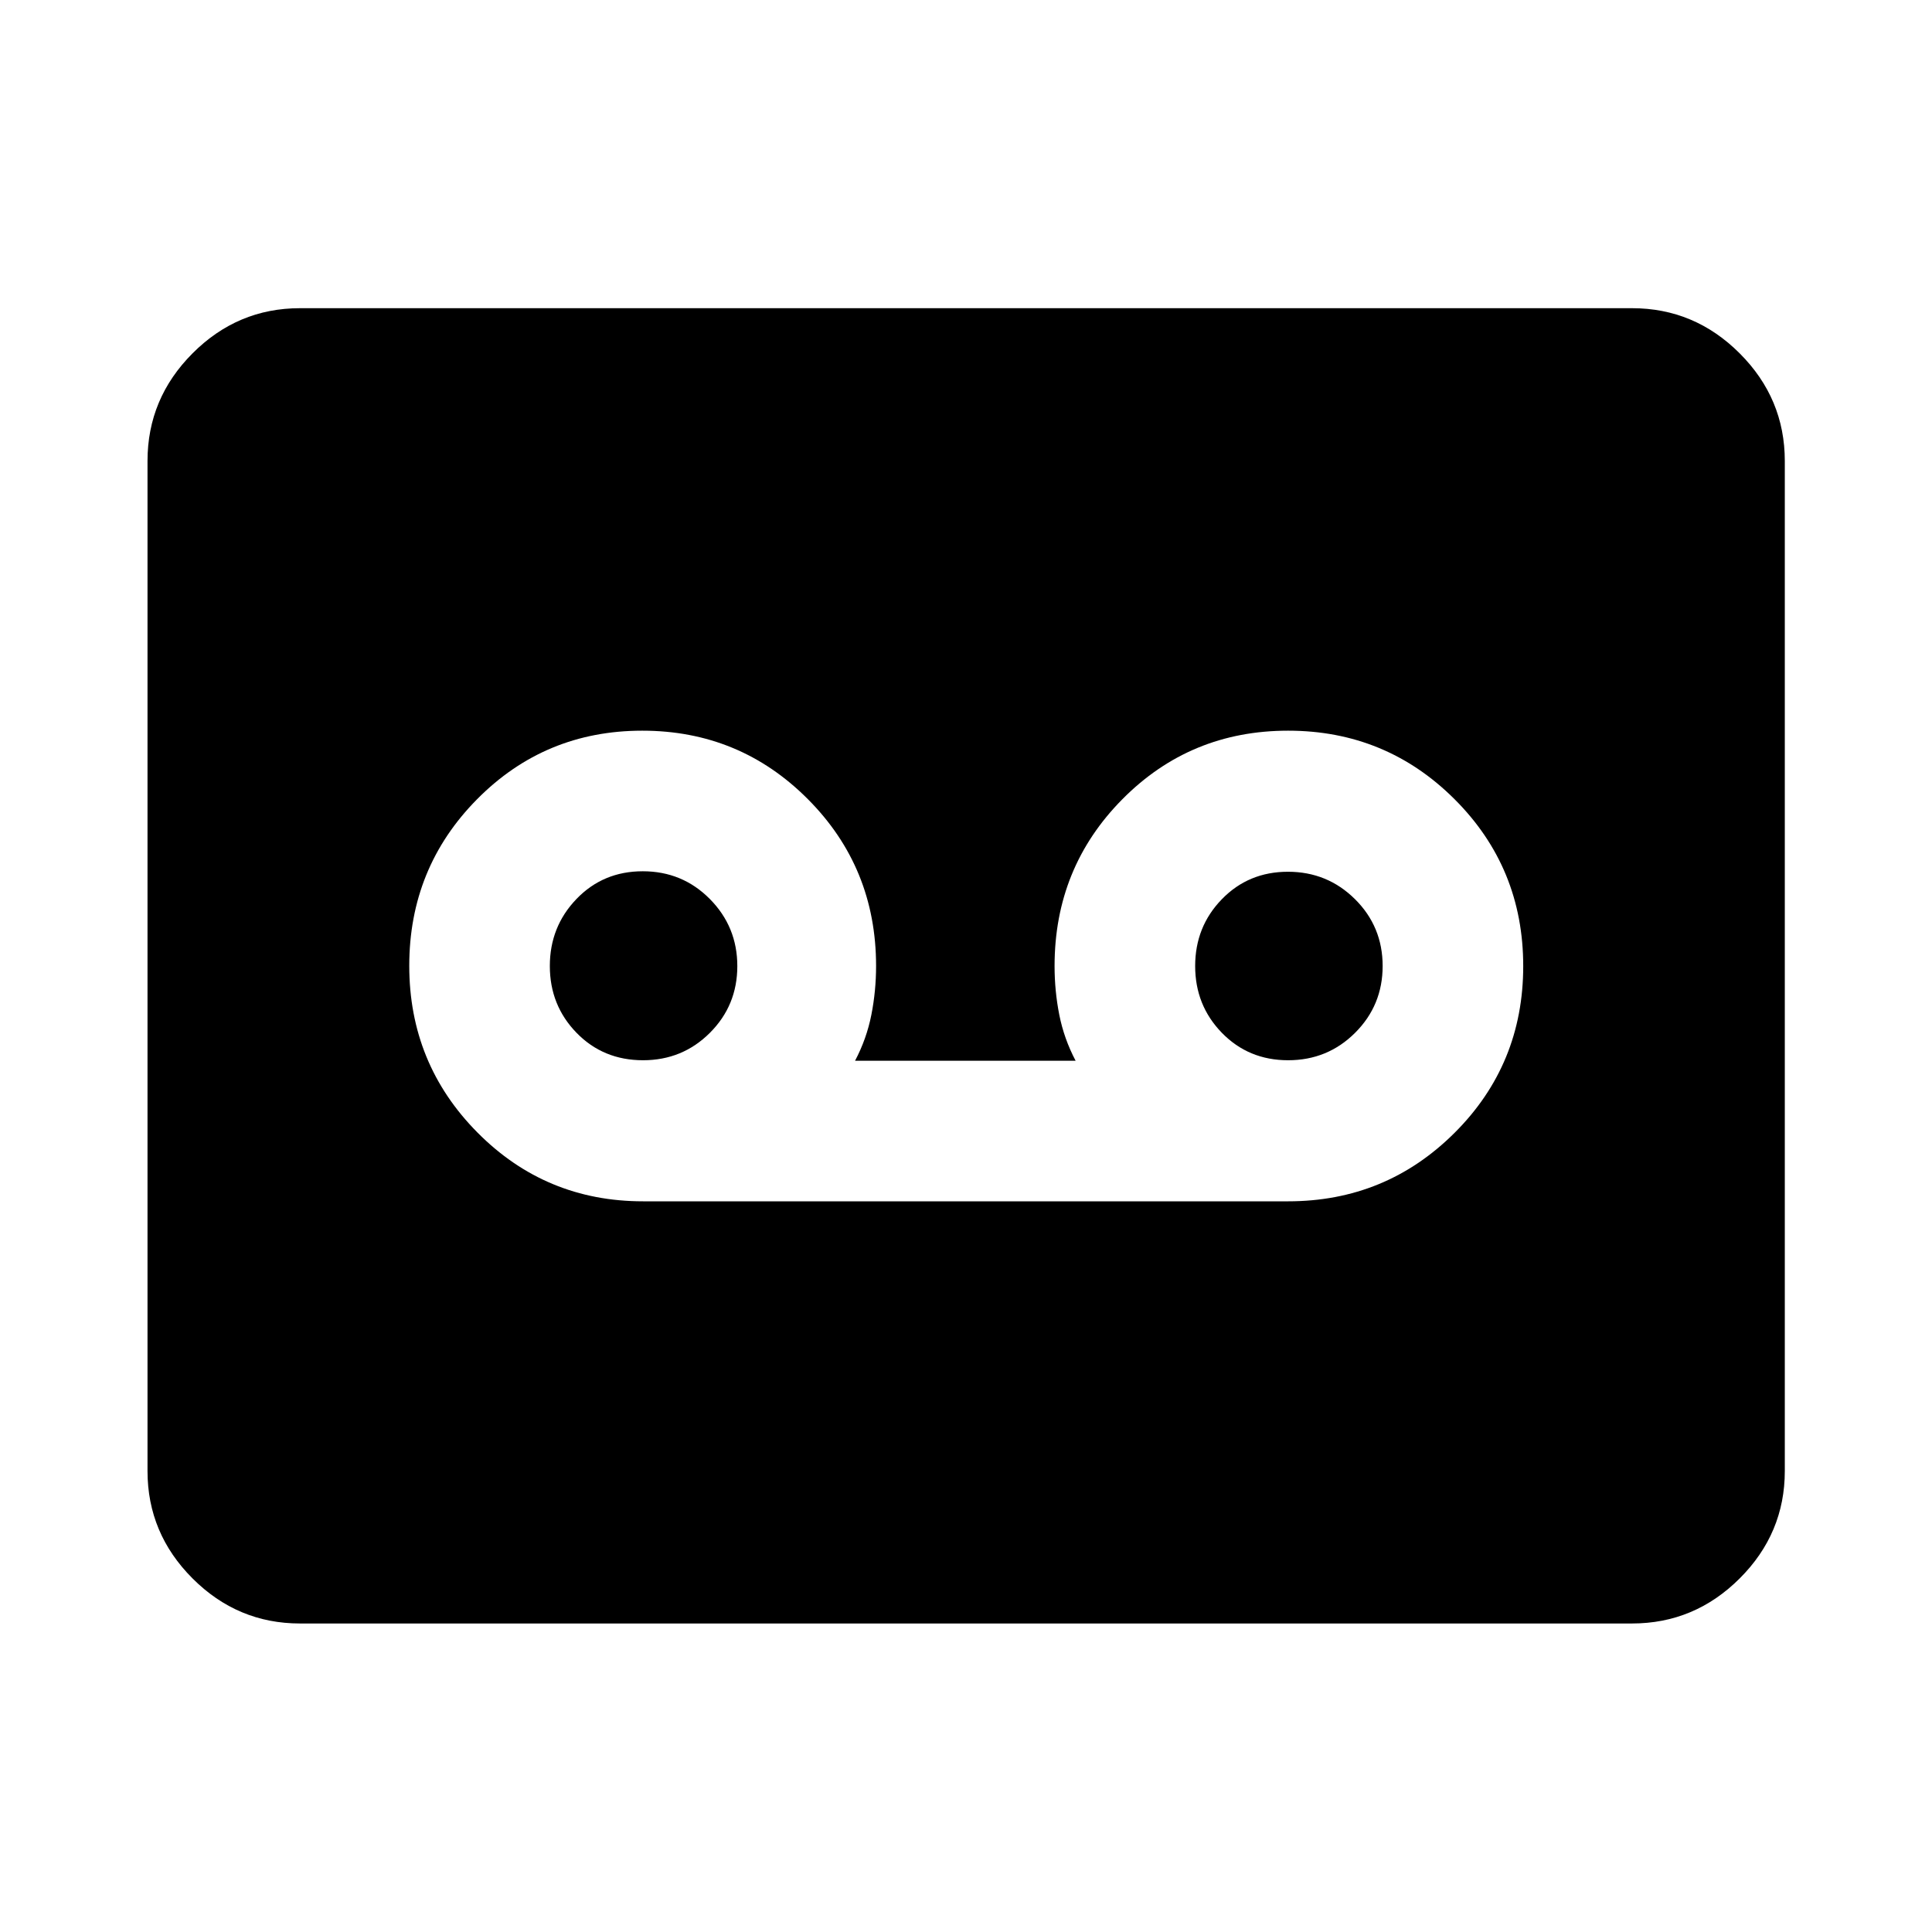<svg xmlns="http://www.w3.org/2000/svg" height="40" viewBox="0 -960 960 960" width="40"><path d="M640.04-363.07q48.59 0 82.72-34.02 34.12-34.01 34.12-82.87 0-48.86-34.12-82.92-34.12-34.05-82.72-34.05t-82.31 34.03q-33.72 34.02-33.72 82.9 0 12.4 2.35 24.28 2.35 11.87 8.1 22.79H424.88q5.75-10.92 8.09-22.79 2.35-11.88 2.35-24.28 0-48.88-33.89-82.9-33.88-34.03-82.29-34.03-48.4 0-82.09 34.07-33.69 34.07-33.69 82.75 0 48.67 33.88 82.85 33.89 34.19 82.3 34.19h320.5Zm-320.52-70.1q-19.77 0-33.04-13.63-13.27-13.64-13.27-33.19 0-19.55 13.24-33.31 13.24-13.77 32.93-13.77 19.69 0 33.34 13.78 13.65 13.79 13.65 33.34 0 19.55-13.63 33.16-13.63 13.62-33.22 13.62Zm320.53 0q-19.64 0-32.91-13.63-13.27-13.64-13.27-33.19 0-19.55 13.26-33.19 13.25-13.65 32.85-13.65 19.59 0 33.32 13.63 13.73 13.64 13.73 33.19 0 19.55-13.67 33.19-13.67 13.65-33.31 13.65ZM149.06-153.3q-31 0-53.38-22.38-22.38-22.38-22.38-53.38v-501.88q0-31.06 22.38-53.49 22.38-22.43 53.38-22.43h661.88q31.06 0 53.49 22.43 22.43 22.43 22.43 53.49v501.88q0 31-22.43 53.38Q842-153.3 810.94-153.3H149.06Z"/></svg>